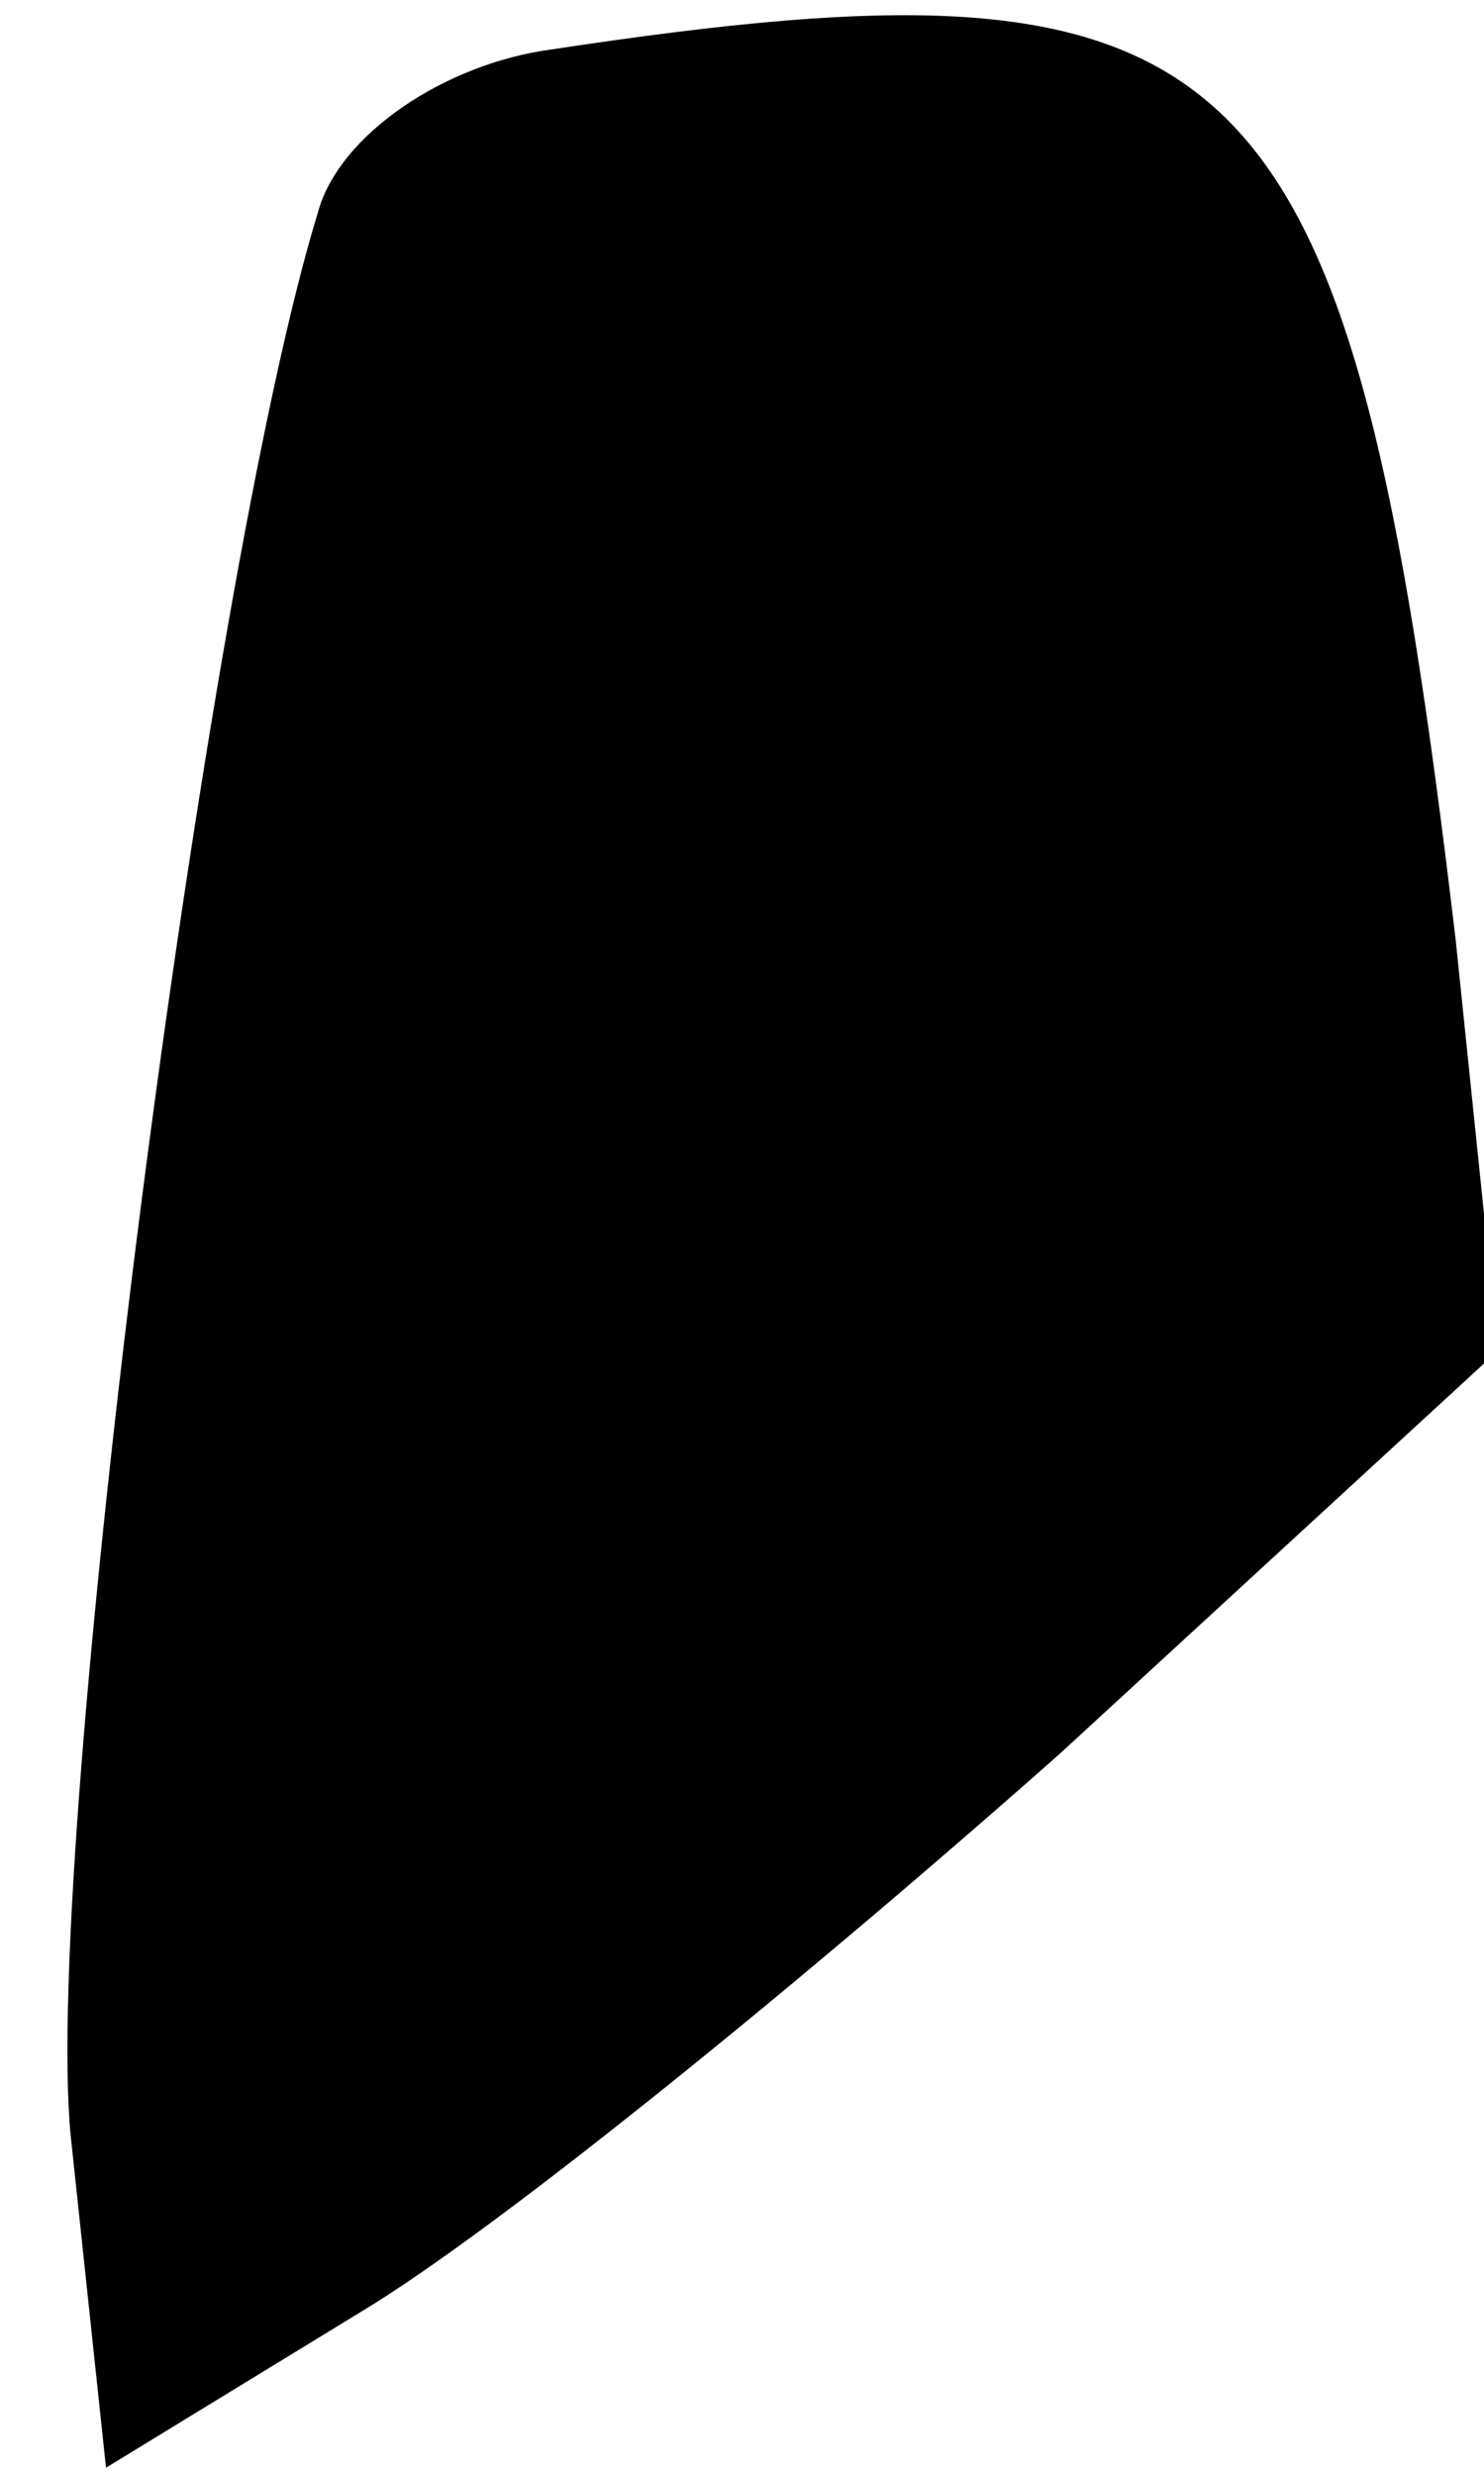 <?xml version="1.0" standalone="no"?>
<!DOCTYPE svg PUBLIC "-//W3C//DTD SVG 20010904//EN"
 "http://www.w3.org/TR/2001/REC-SVG-20010904/DTD/svg10.dtd">
<svg version="1.0" xmlns="http://www.w3.org/2000/svg"
 width="21pt" height="35pt" viewBox="0 0 21 35"
 preserveAspectRatio="xMidYMid meet">
<g transform="translate(0,35) scale(0.1,-0.1)"
fill="#000000" stroke="none">
<path fill="#000000" stroke="none" d="M78 343 c-15 -2 -30 -12 -33 -23 -16
-52 -39 -231 -35 -272 l5 -47 36 22 c20 12 64 48 99 79 l62 57 -6 58 c-15 127
-29 141 -128 126z"/>
</g>
</svg>
